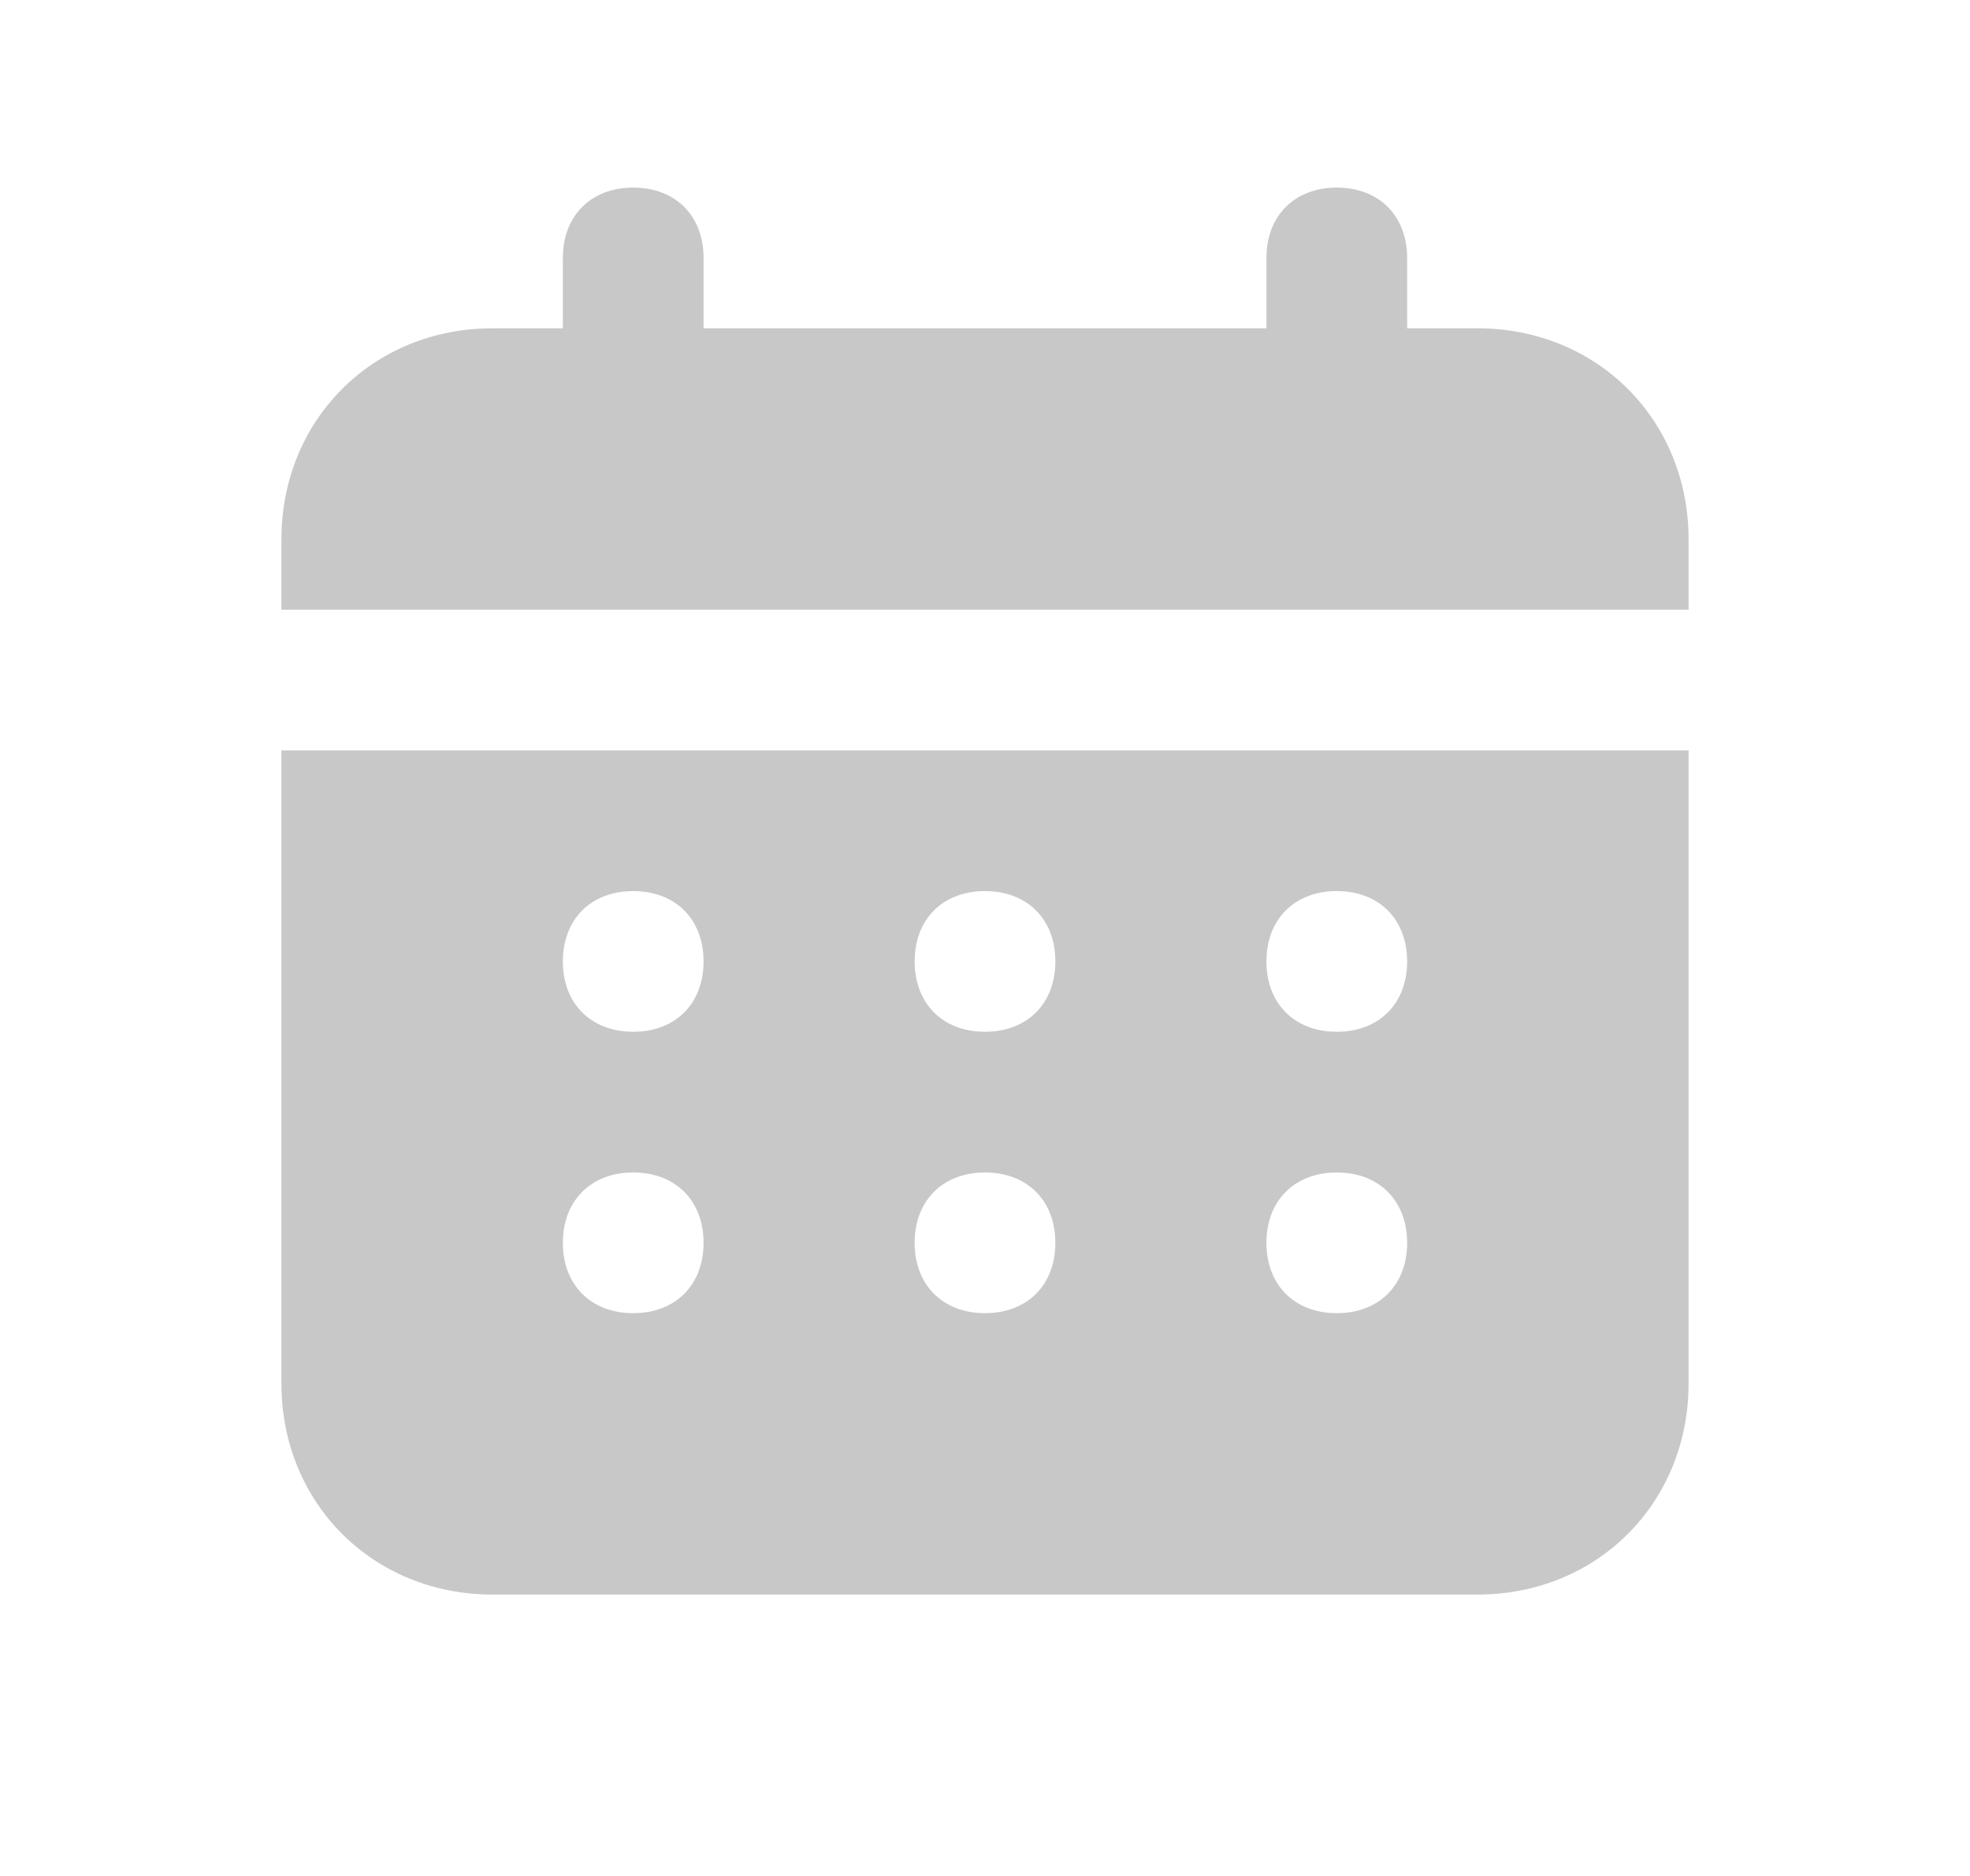 <svg width="21" height="20" viewBox="0 0 21 20" fill="none" xmlns="http://www.w3.org/2000/svg">
<path d="M15.75 3.5H15V2.75C15 2.3 14.7 2 14.25 2C13.8 2 13.5 2.3 13.5 2.75V3.5H7.5V2.75C7.5 2.3 7.2 2 6.75 2C6.3 2 6 2.3 6 2.75V3.5H5.25C3.975 3.5 3 4.475 3 5.75V6.5H18V5.75C18 4.475 17.025 3.5 15.75 3.5ZM3 14.75C3 16.025 3.975 17 5.25 17H15.75C17.025 17 18 16.025 18 14.75V8H3V14.75ZM14.25 9.5C14.7 9.5 15 9.8 15 10.25C15 10.7 14.7 11 14.25 11C13.8 11 13.5 10.7 13.5 10.25C13.5 9.8 13.8 9.5 14.25 9.5ZM14.25 12.5C14.7 12.5 15 12.8 15 13.25C15 13.7 14.7 14 14.25 14C13.8 14 13.5 13.7 13.5 13.25C13.5 12.8 13.8 12.5 14.25 12.5ZM10.5 9.5C10.95 9.5 11.25 9.8 11.25 10.25C11.25 10.7 10.95 11 10.5 11C10.05 11 9.75 10.7 9.75 10.25C9.75 9.8 10.05 9.5 10.5 9.5ZM10.5 12.5C10.95 12.5 11.25 12.8 11.25 13.25C11.25 13.7 10.95 14 10.5 14C10.05 14 9.75 13.7 9.75 13.25C9.75 12.8 10.05 12.5 10.5 12.5ZM6.75 9.5C7.2 9.5 7.5 9.8 7.5 10.25C7.5 10.7 7.2 11 6.75 11C6.3 11 6 10.7 6 10.25C6 9.8 6.3 9.5 6.75 9.5ZM6.75 12.5C7.2 12.5 7.5 12.8 7.5 13.25C7.5 13.7 7.2 14 6.75 14C6.3 14 6 13.7 6 13.25C6 12.8 6.3 12.5 6.75 12.5Z" fill="#717171" fill-opacity="0.39"/>
</svg>
